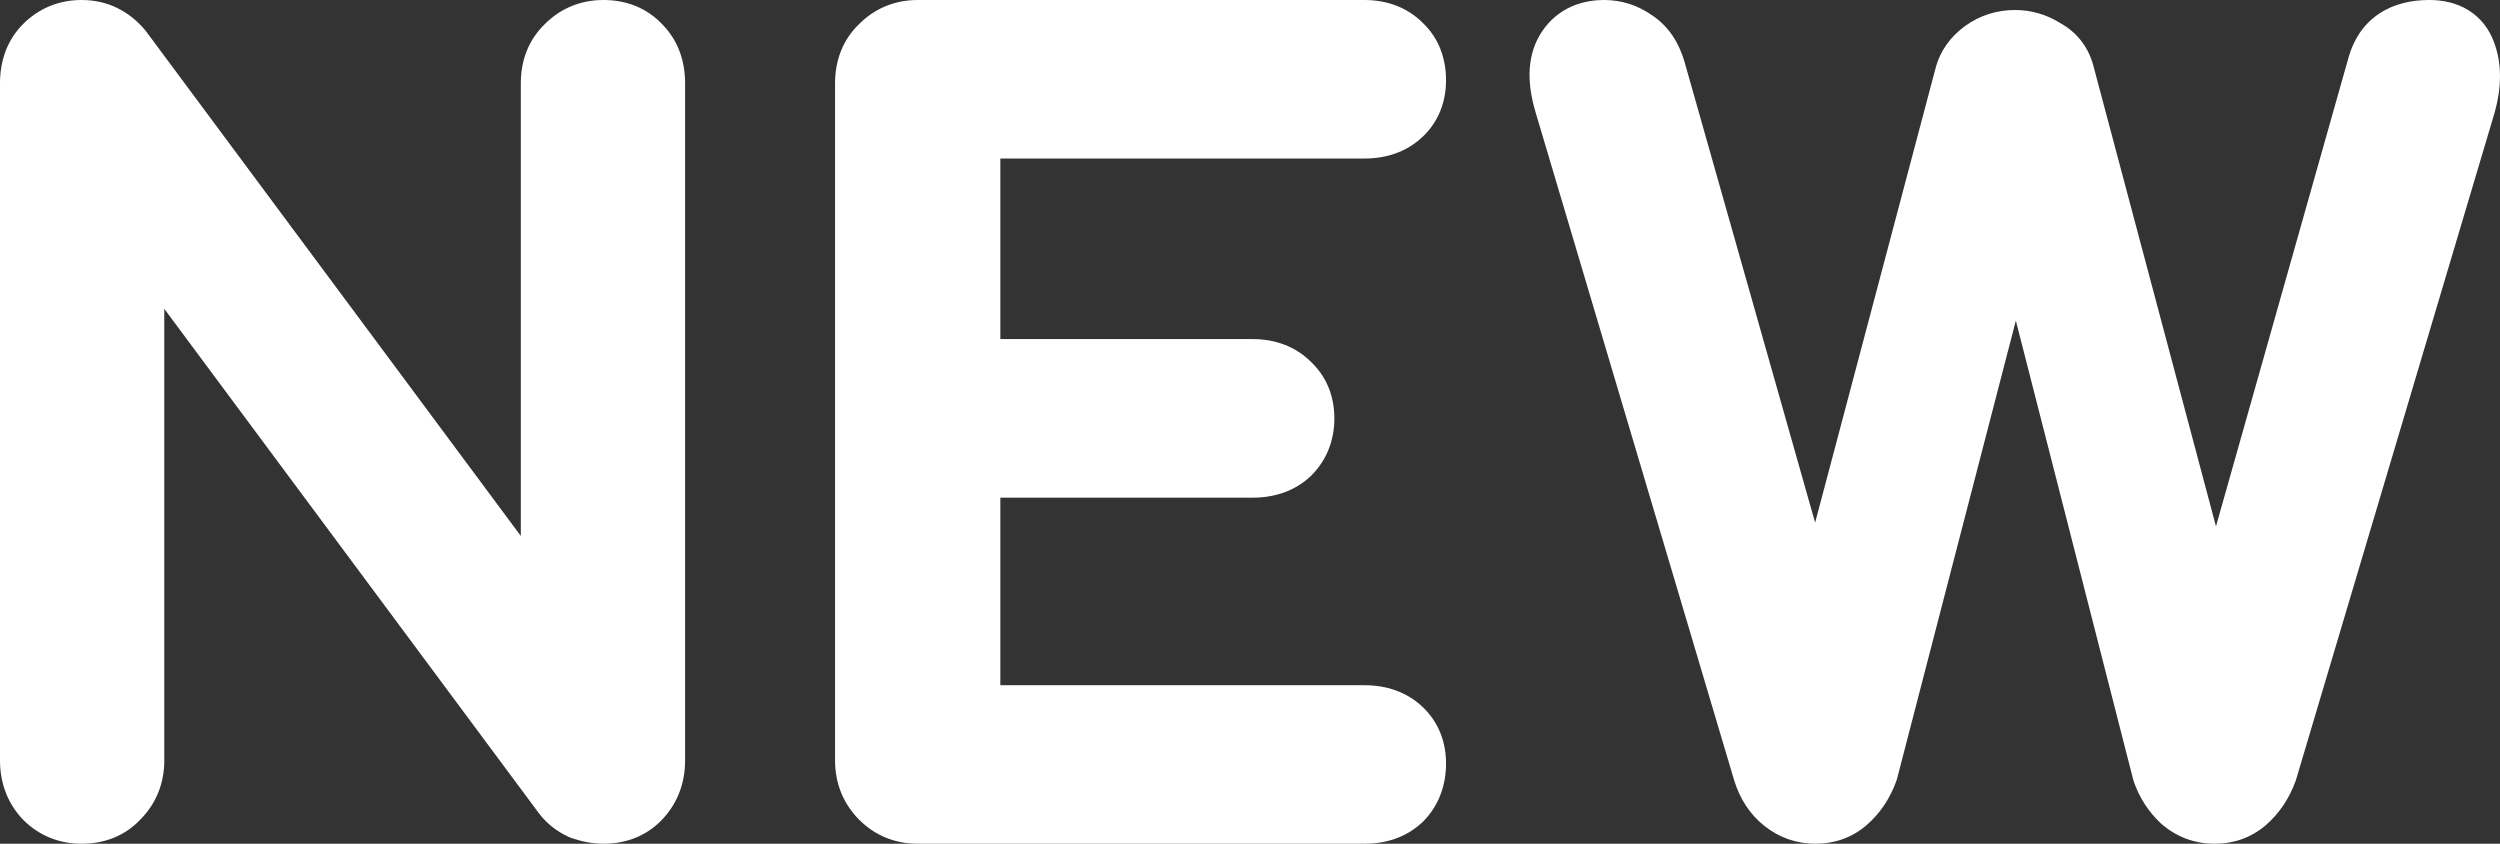 <svg width="80" height="27" viewBox="0 0 80 27" fill="none" xmlns="http://www.w3.org/2000/svg">
<rect x="0" y="0" width="80" height="27" fill="#333333" stroke="none"/>
<path d="M2.613 26C2.149 26 1.759 25.84 1.443 25.52C1.148 25.2 1 24.805 1 24.335V2.665C1 2.174 1.148 1.779 1.443 1.48C1.759 1.16 2.149 1 2.613 1C3.119 1 3.54 1.203 3.878 1.608L17.666 20.174V2.665C17.666 2.174 17.824 1.779 18.14 1.48C18.456 1.16 18.846 1 19.31 1C19.795 1 20.185 1.16 20.48 1.48C20.775 1.779 20.923 2.174 20.923 2.665V24.335C20.923 24.805 20.775 25.2 20.48 25.52C20.185 25.84 19.795 26 19.31 26C19.099 26 18.867 25.957 18.614 25.872C18.383 25.765 18.193 25.616 18.045 25.424L4.257 6.858V24.335C4.257 24.805 4.099 25.2 3.783 25.52C3.488 25.84 3.098 26 2.613 26Z" fill="white"/>
<path d="M29.366 26C28.903 26 28.513 25.84 28.197 25.52C27.88 25.2 27.722 24.805 27.722 24.335V2.665C27.722 2.174 27.88 1.779 28.197 1.48C28.513 1.16 28.903 1 29.366 1H43.66C44.145 1 44.535 1.149 44.831 1.448C45.126 1.726 45.273 2.099 45.273 2.568C45.273 3.017 45.126 3.379 44.831 3.657C44.535 3.934 44.145 4.073 43.66 4.073H31.011V11.851H40.087C40.572 11.851 40.962 12.001 41.257 12.3C41.552 12.577 41.7 12.94 41.7 13.388C41.7 13.836 41.552 14.21 41.257 14.508C40.962 14.786 40.572 14.925 40.087 14.925H31.011V22.927H43.66C44.145 22.927 44.535 23.066 44.831 23.343C45.126 23.621 45.273 23.983 45.273 24.431C45.273 24.901 45.126 25.285 44.831 25.584C44.535 25.861 44.145 26 43.66 26H29.366Z" fill="white"/>
<path d="M58.097 26C57.717 26 57.38 25.883 57.085 25.648C56.79 25.413 56.579 25.093 56.452 24.688L50.096 3.305C49.885 2.601 49.896 2.046 50.127 1.64C50.38 1.213 50.781 1 51.329 1C51.688 1 52.014 1.107 52.31 1.32C52.605 1.512 52.816 1.822 52.942 2.248L58.476 21.775H57.781L62.904 2.44C62.988 2.12 63.178 1.854 63.473 1.64C63.768 1.427 64.105 1.32 64.485 1.32C64.822 1.32 65.138 1.416 65.433 1.608C65.75 1.779 65.95 2.046 66.034 2.408L71.189 21.775H70.556L76.122 2.088C76.333 1.363 76.871 1 77.735 1C78.325 1 78.705 1.235 78.874 1.704C79.042 2.152 79.042 2.686 78.874 3.305L72.517 24.656C72.37 25.061 72.148 25.392 71.853 25.648C71.579 25.883 71.252 26 70.873 26C70.472 26 70.124 25.872 69.829 25.616C69.555 25.36 69.355 25.05 69.228 24.688L64.137 4.777H64.896L59.741 24.656C59.594 25.061 59.372 25.392 59.077 25.648C58.803 25.883 58.476 26 58.097 26Z" fill="white"/>
<path fill-rule="evenodd" clip-rule="evenodd" d="M2.613 2C2.407 2 2.276 2.059 2.154 2.183C2.075 2.263 2 2.389 2 2.665V24.335C2 24.567 2.062 24.711 2.167 24.829C2.285 24.945 2.414 25 2.613 25C2.854 25 2.965 24.932 3.048 24.842C3.055 24.834 3.063 24.825 3.071 24.817C3.194 24.693 3.257 24.555 3.257 24.335V6.858C3.257 6.427 3.534 6.044 3.943 5.908C4.353 5.773 4.803 5.915 5.06 6.262L18.842 24.819C18.878 24.865 18.924 24.906 18.991 24.943C19.137 24.987 19.241 25 19.31 25C19.551 25 19.662 24.932 19.745 24.842C19.856 24.722 19.923 24.575 19.923 24.335V2.665C19.923 2.389 19.848 2.263 19.769 2.183C19.761 2.175 19.753 2.166 19.745 2.158C19.662 2.068 19.551 2 19.31 2C19.104 2 18.973 2.059 18.852 2.183C18.843 2.191 18.835 2.199 18.827 2.207C18.737 2.292 18.666 2.41 18.666 2.665V20.174C18.666 20.605 18.389 20.988 17.98 21.124C17.57 21.259 17.12 21.117 16.863 20.77L3.094 2.23C2.943 2.056 2.801 2 2.613 2ZM0.731 0.777C1.242 0.261 1.891 0 2.613 0C3.43 0 4.128 0.346 4.647 0.969C4.658 0.983 4.67 0.997 4.681 1.012L16.666 17.15V2.665C16.666 1.943 16.907 1.276 17.441 0.765C17.949 0.257 18.594 0 19.31 0C20.034 0 20.698 0.248 21.204 0.79C21.706 1.305 21.923 1.964 21.923 2.665V24.335C21.923 25.035 21.695 25.678 21.215 26.198C20.708 26.748 20.039 27 19.31 27C18.966 27 18.625 26.931 18.295 26.82C18.261 26.808 18.229 26.795 18.196 26.78C17.825 26.61 17.504 26.361 17.252 26.033L17.242 26.02L5.257 9.882V24.335C5.257 25.05 5.008 25.696 4.506 26.21C4.001 26.752 3.336 27 2.613 27C1.891 27 1.242 26.739 0.731 26.223C0.723 26.215 0.715 26.206 0.708 26.198C0.228 25.678 0 25.035 0 24.335V2.665C0 1.958 0.22 1.295 0.731 0.777ZM29.366 2C29.161 2 29.03 2.059 28.908 2.183C28.9 2.191 28.892 2.199 28.883 2.207C28.794 2.292 28.722 2.41 28.722 2.665V24.335C28.722 24.555 28.785 24.693 28.908 24.817C29.03 24.941 29.161 25 29.366 25H43.66C43.928 25 44.056 24.933 44.133 24.867C44.214 24.78 44.273 24.659 44.273 24.431C44.273 24.227 44.217 24.139 44.146 24.072C44.071 24.002 43.944 23.927 43.66 23.927H31.011C30.459 23.927 30.011 23.479 30.011 22.927V14.925C30.011 14.372 30.459 13.925 31.011 13.925H40.087C40.355 13.925 40.483 13.858 40.559 13.791C40.648 13.696 40.7 13.583 40.7 13.388C40.7 13.183 40.644 13.095 40.572 13.028C40.563 13.02 40.554 13.011 40.546 13.002C40.468 12.924 40.349 12.851 40.087 12.851H31.011C30.459 12.851 30.011 12.404 30.011 11.851V4.073C30.011 3.521 30.459 3.073 31.011 3.073H43.66C43.944 3.073 44.071 2.998 44.146 2.928C44.217 2.861 44.273 2.773 44.273 2.568C44.273 2.327 44.207 2.235 44.146 2.177C44.137 2.168 44.128 2.16 44.119 2.151C44.041 2.072 43.923 2 43.66 2H29.366ZM27.497 0.765C28.006 0.257 28.65 0 29.366 0H43.66C44.362 0 45.018 0.223 45.529 0.732C46.048 1.228 46.273 1.877 46.273 2.568C46.273 3.26 46.034 3.898 45.515 4.386C44.999 4.871 44.347 5.073 43.66 5.073H32.011V10.851H40.087C40.788 10.851 41.445 11.074 41.955 11.584C42.465 12.07 42.7 12.702 42.7 13.388C42.7 14.08 42.462 14.712 41.968 15.211C41.963 15.217 41.957 15.222 41.952 15.228C41.949 15.231 41.945 15.234 41.942 15.237C41.426 15.722 40.773 15.925 40.087 15.925H32.011V21.927H43.66C44.347 21.927 44.999 22.129 45.515 22.614C46.034 23.102 46.273 23.74 46.273 24.431C46.273 25.13 46.044 25.778 45.542 26.287C45.533 26.295 45.524 26.304 45.515 26.312C44.999 26.798 44.347 27 43.66 27H29.366C28.645 27 27.996 26.739 27.485 26.223C26.975 25.706 26.722 25.055 26.722 24.335V2.665C26.722 1.943 26.963 1.276 27.497 0.765ZM50.993 2.141C50.957 2.209 50.882 2.443 51.054 3.018L51.054 3.02L57.409 24.395C57.483 24.631 57.589 24.771 57.707 24.865C57.824 24.958 57.942 25 58.097 25C58.25 25 58.342 24.96 58.424 24.89C58.569 24.764 58.693 24.594 58.786 24.354L59.313 22.322C59.301 22.341 59.288 22.359 59.274 22.378C59.085 22.628 58.79 22.775 58.476 22.775H57.781C57.47 22.775 57.177 22.631 56.988 22.384C56.799 22.139 56.734 21.819 56.814 21.518L57.08 20.515L51.982 2.528C51.905 2.271 51.812 2.189 51.764 2.158C51.75 2.149 51.737 2.14 51.724 2.13C51.596 2.038 51.474 2 51.329 2C51.098 2 51.043 2.059 50.993 2.141ZM59.154 20.497L63.21 5.189L63.481 6.249L59.474 21.703C59.469 21.636 59.457 21.568 59.438 21.502L59.154 20.497ZM64.507 10.261L60.709 24.907C60.701 24.937 60.692 24.968 60.681 24.998C60.481 25.546 60.169 26.024 59.732 26.403L59.728 26.407C59.262 26.806 58.701 27 58.097 27C57.493 27 56.936 26.807 56.462 26.43C55.991 26.056 55.676 25.557 55.498 24.985L55.494 24.973L49.138 3.592C49.138 3.591 49.138 3.591 49.138 3.59C48.892 2.771 48.831 1.893 49.26 1.144L49.267 1.13C49.722 0.363 50.472 0 51.329 0C51.894 0 52.418 0.17 52.876 0.496C53.406 0.849 53.727 1.379 53.901 1.964L53.904 1.976L58.084 16.724L61.937 2.186C62.086 1.619 62.424 1.164 62.887 0.83C63.36 0.488 63.904 0.32 64.485 0.32C65.011 0.32 65.504 0.47 65.946 0.749C66.498 1.06 66.858 1.556 67.004 2.165L70.911 16.844L75.16 1.816L75.162 1.809C75.321 1.261 75.63 0.776 76.124 0.443C76.605 0.119 77.169 0 77.735 0C78.157 0 78.597 0.084 78.989 0.326C79.391 0.575 79.66 0.941 79.812 1.359C80.073 2.059 80.043 2.816 79.838 3.568L79.832 3.59L73.476 24.941C73.47 24.96 73.464 24.979 73.457 24.998C73.257 25.546 72.945 26.024 72.508 26.403L72.504 26.407C72.038 26.806 71.477 27 70.873 27C70.238 27 69.656 26.789 69.174 26.371C69.165 26.363 69.155 26.355 69.146 26.347C68.751 25.977 68.463 25.529 68.284 25.017C68.275 24.99 68.266 24.963 68.259 24.935L64.507 10.261ZM69.845 20.614L69.594 21.503C69.509 21.804 69.57 22.128 69.759 22.378C69.948 22.628 70.243 22.775 70.556 22.775H71.189C71.499 22.775 71.793 22.63 71.982 22.384C72.171 22.138 72.235 21.818 72.155 21.517L71.919 20.63L77.082 2.367C77.083 2.366 77.083 2.365 77.083 2.364C77.135 2.189 77.199 2.13 77.243 2.101C77.3 2.063 77.437 2 77.735 2C77.843 2 77.9 2.014 77.924 2.022C77.927 2.027 77.929 2.034 77.932 2.042L77.938 2.056C78.01 2.249 78.04 2.553 77.912 3.031L71.568 24.339C71.474 24.587 71.348 24.761 71.201 24.89C71.118 24.96 71.026 25 70.873 25C70.713 25 70.602 24.958 70.498 24.872C70.36 24.74 70.257 24.584 70.185 24.393L65.546 6.253L65.781 5.346L69.845 20.614ZM65.4 3.914L65.068 2.666C65.065 2.655 65.063 2.645 65.06 2.635C65.046 2.573 65.028 2.547 65.021 2.537C65.014 2.528 64.999 2.51 64.958 2.488C64.934 2.475 64.911 2.461 64.888 2.446C64.748 2.355 64.62 2.32 64.485 2.32C64.306 2.32 64.176 2.366 64.059 2.451C63.931 2.543 63.89 2.622 63.87 2.695L63.529 3.983C63.702 3.851 63.915 3.777 64.137 3.777H64.896C65.075 3.777 65.249 3.825 65.4 3.914Z" fill="white"/>
</svg>
